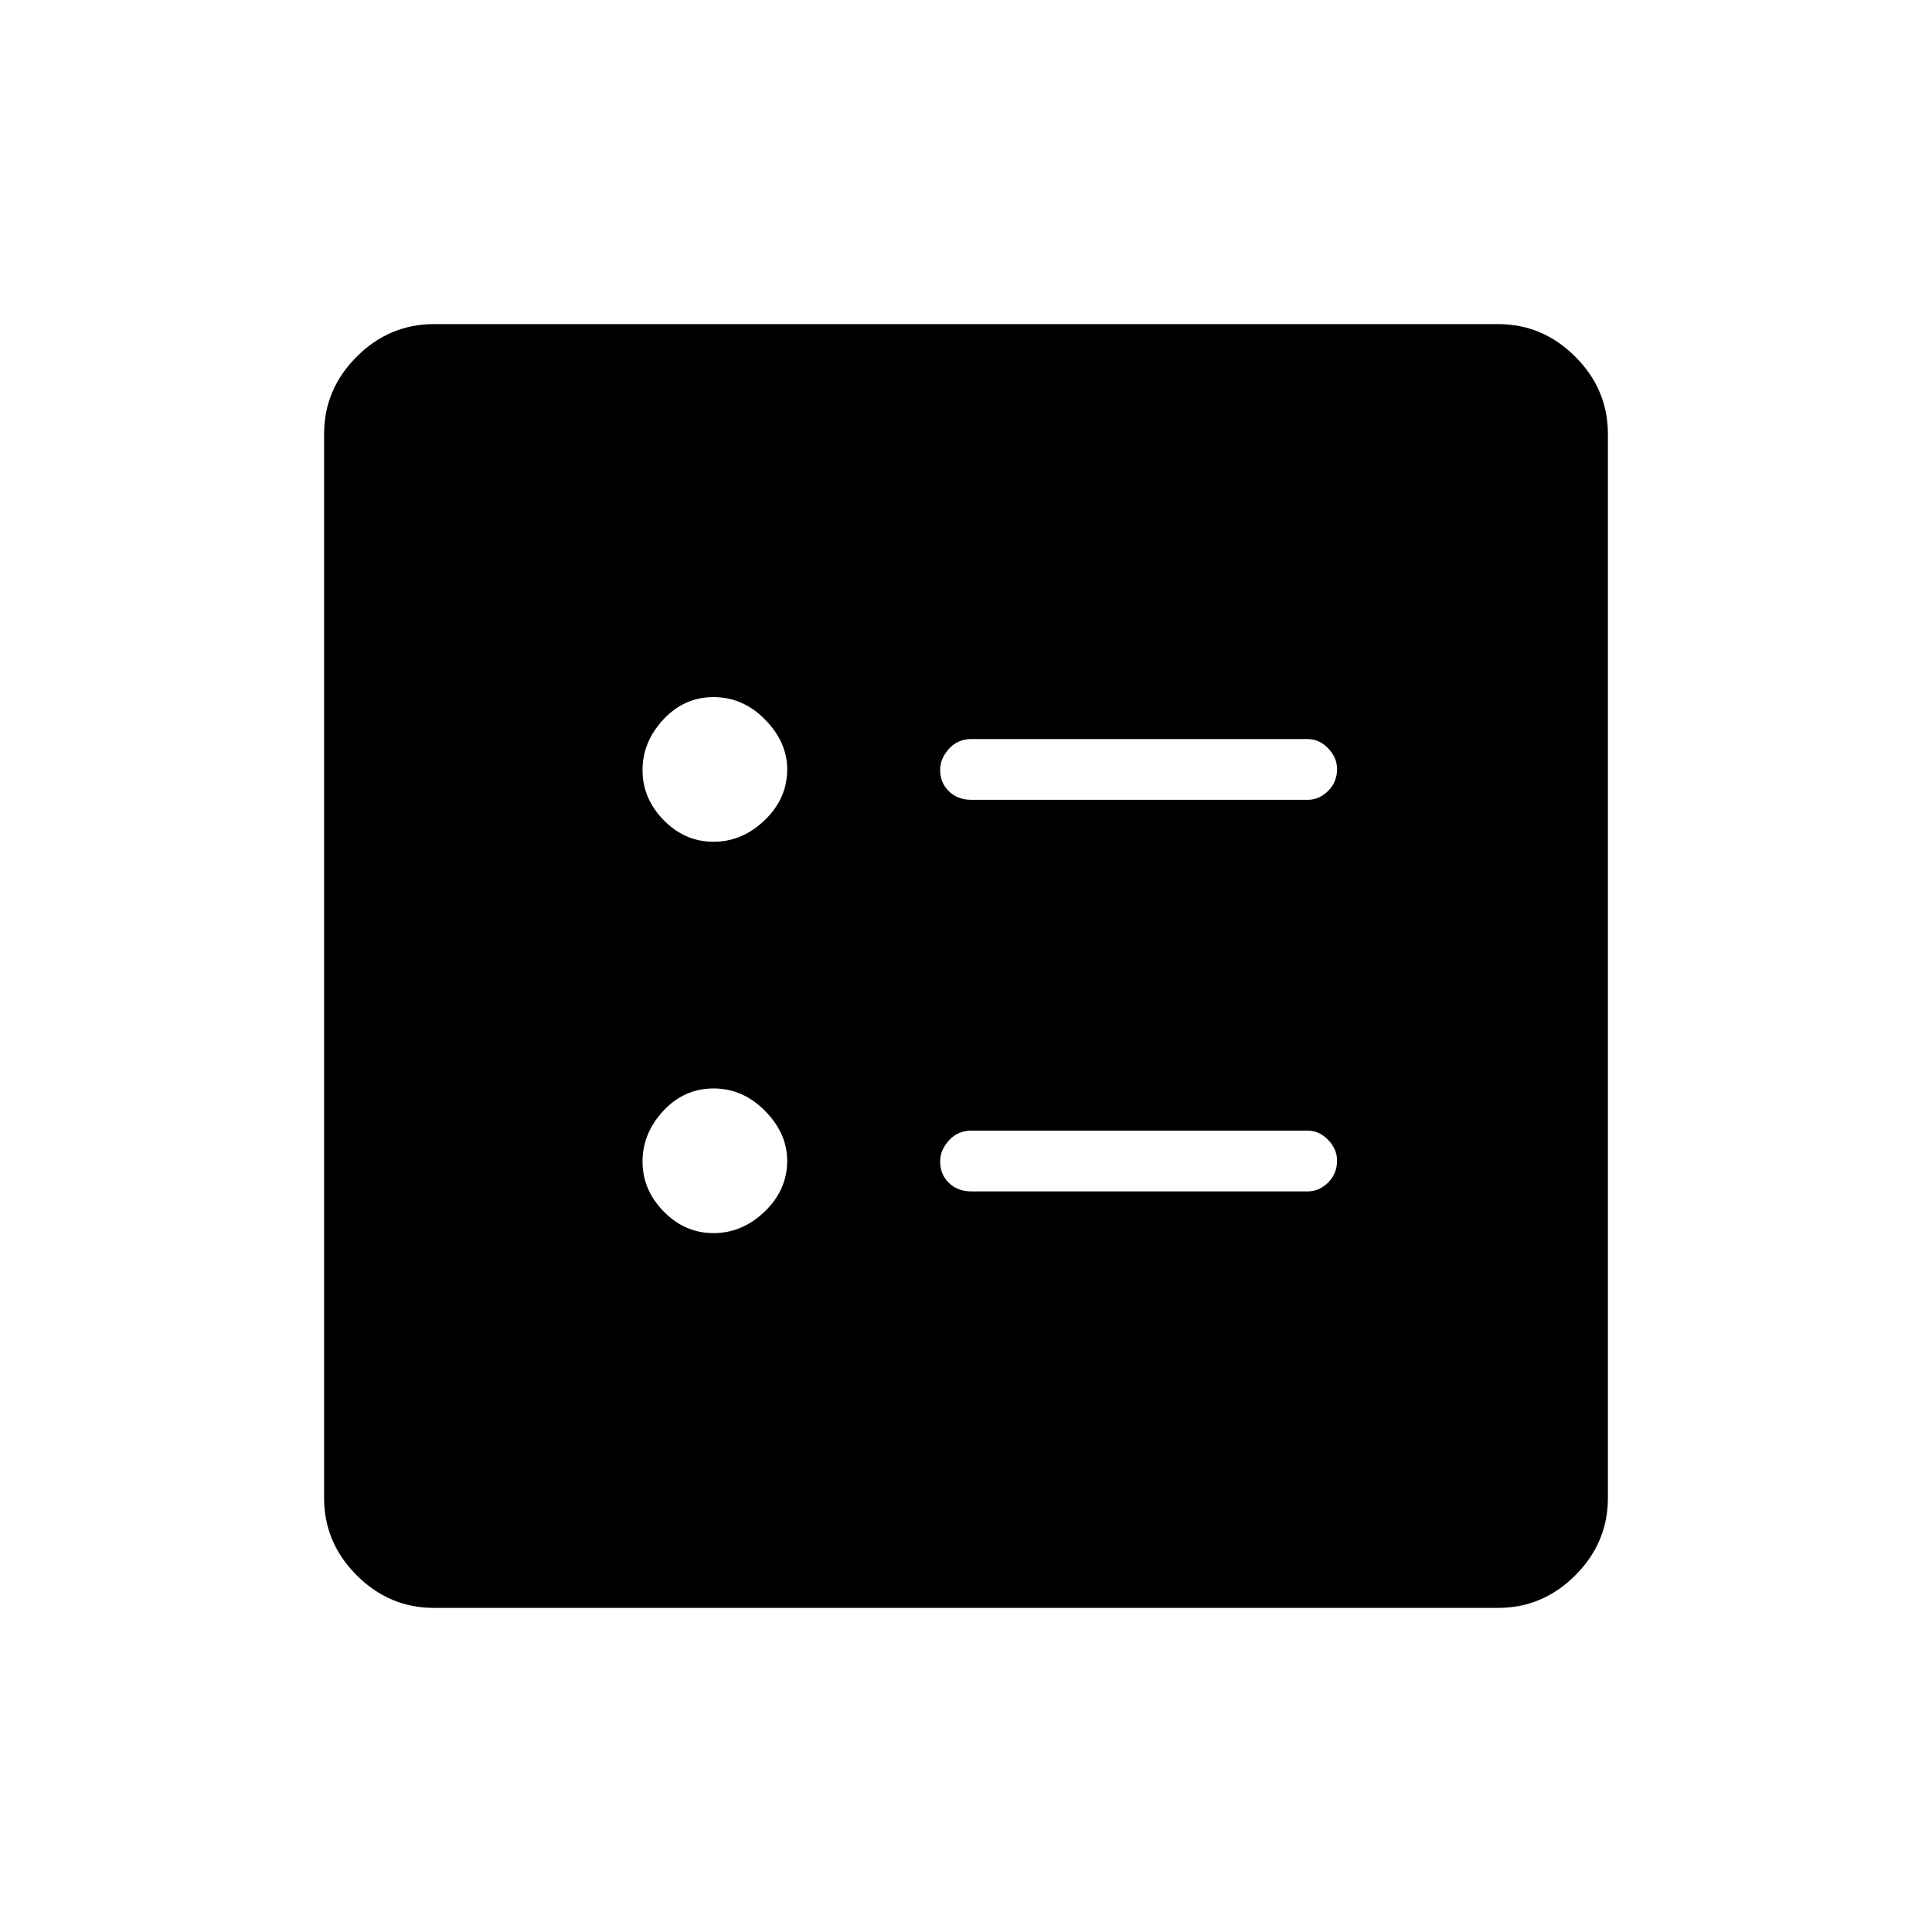 <svg xmlns="http://www.w3.org/2000/svg" height="48" viewBox="0 -960 960 960" width="48"><path d="M649.73-562.58q5.79 0 10.22-4.42 4.43-4.42 4.43-10.88 0-5.7-4.43-10.29-4.43-4.6-10.22-4.6H482.69q-6.81 0-11.17 4.87-4.37 4.86-4.37 10.37 0 6.53 4.37 10.74 4.36 4.21 11.17 4.21h167.04Zm0 194.58q5.79 0 10.22-4.42 4.43-4.43 4.43-10.88 0-5.7-4.43-10.3-4.43-4.59-10.22-4.59H482.69q-6.81 0-11.17 4.86-4.37 4.87-4.37 10.38 0 6.53 4.37 10.74 4.36 4.21 11.17 4.21h167.04ZM354.56-541.73q14.24 0 25.42-10.73 11.17-10.72 11.17-25.24 0-13.56-10.98-24.74-10.98-11.18-25.59-11.18t-24.96 11.12q-10.35 11.12-10.35 25.21 0 14.09 10.52 24.82 10.53 10.74 24.77 10.74Zm0 194.46q14.24 0 25.42-10.72 11.17-10.73 11.17-25.25 0-13.56-10.98-24.73-10.98-11.18-25.59-11.18t-24.96 11.11q-10.35 11.12-10.35 25.21 0 14.09 10.52 24.82 10.53 10.74 24.77 10.74Zm-138.9 186.23q-22.23 0-38.42-16.2-16.2-16.19-16.2-38.42v-528.68q0-22.23 16.2-38.42 16.19-16.2 38.42-16.2h528.68q22.23 0 38.42 16.2 16.2 16.19 16.2 38.42v528.68q0 22.23-16.2 38.42-16.19 16.2-38.42 16.2H215.66Z"/></svg>